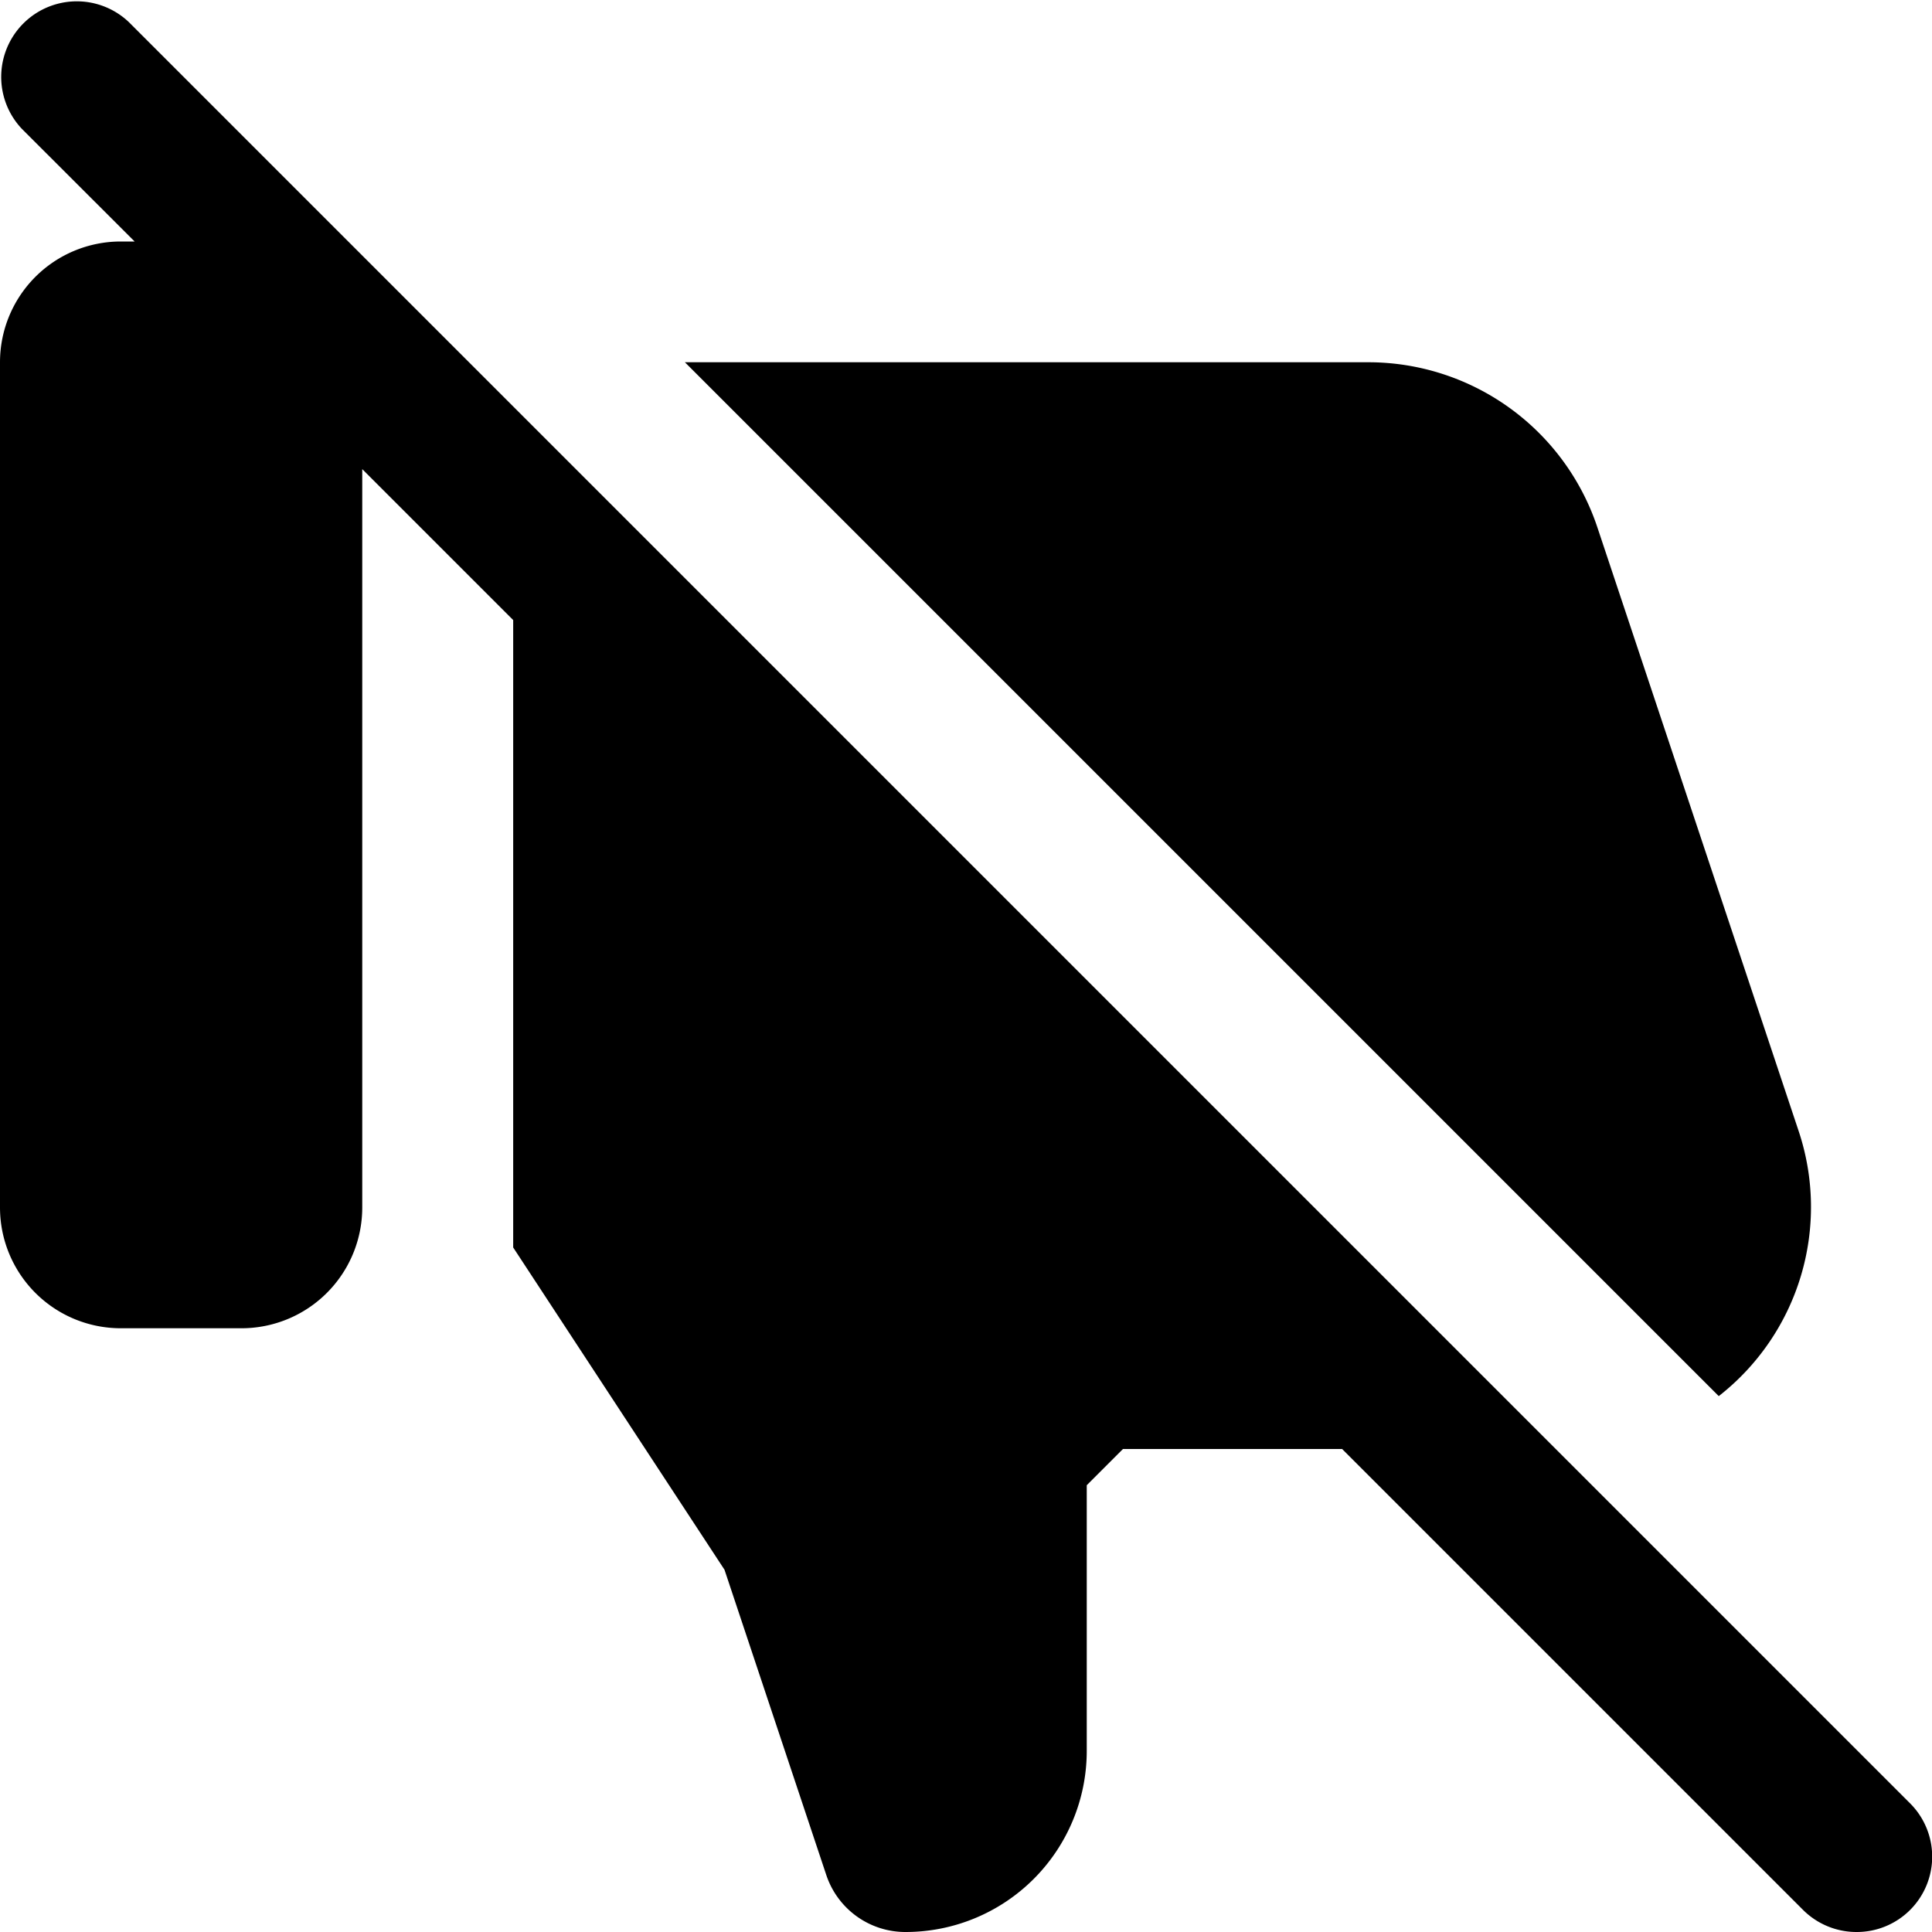 <svg xmlns="http://www.w3.org/2000/svg" width="16" height="16" fill="currentColor" viewBox="0 0 16 16"><path d="m1.067.183 14.75 14.75A.624.624 0 0 1 15.374 16a.627.627 0 0 1-.442-.183L11.115 12H9.3l-.3.3v2.2A1.5 1.5 0 0 1 7.5 16h-.003a.69.69 0 0 1-.654-.472L6 13l-1.75-2.669V5.135L3 3.885V10a1 1 0 0 1-1 1H1a1 1 0 0 1-1-1V3a1 1 0 0 1 1-1h.115l-.933-.932a.626.626 0 0 1 .885-.885m12.162 4.185 1.667 5a1.987 1.987 0 0 1-.662 2.194L5.672 3h5.66a2 2 0 0 1 1.897 1.368"/></svg>
